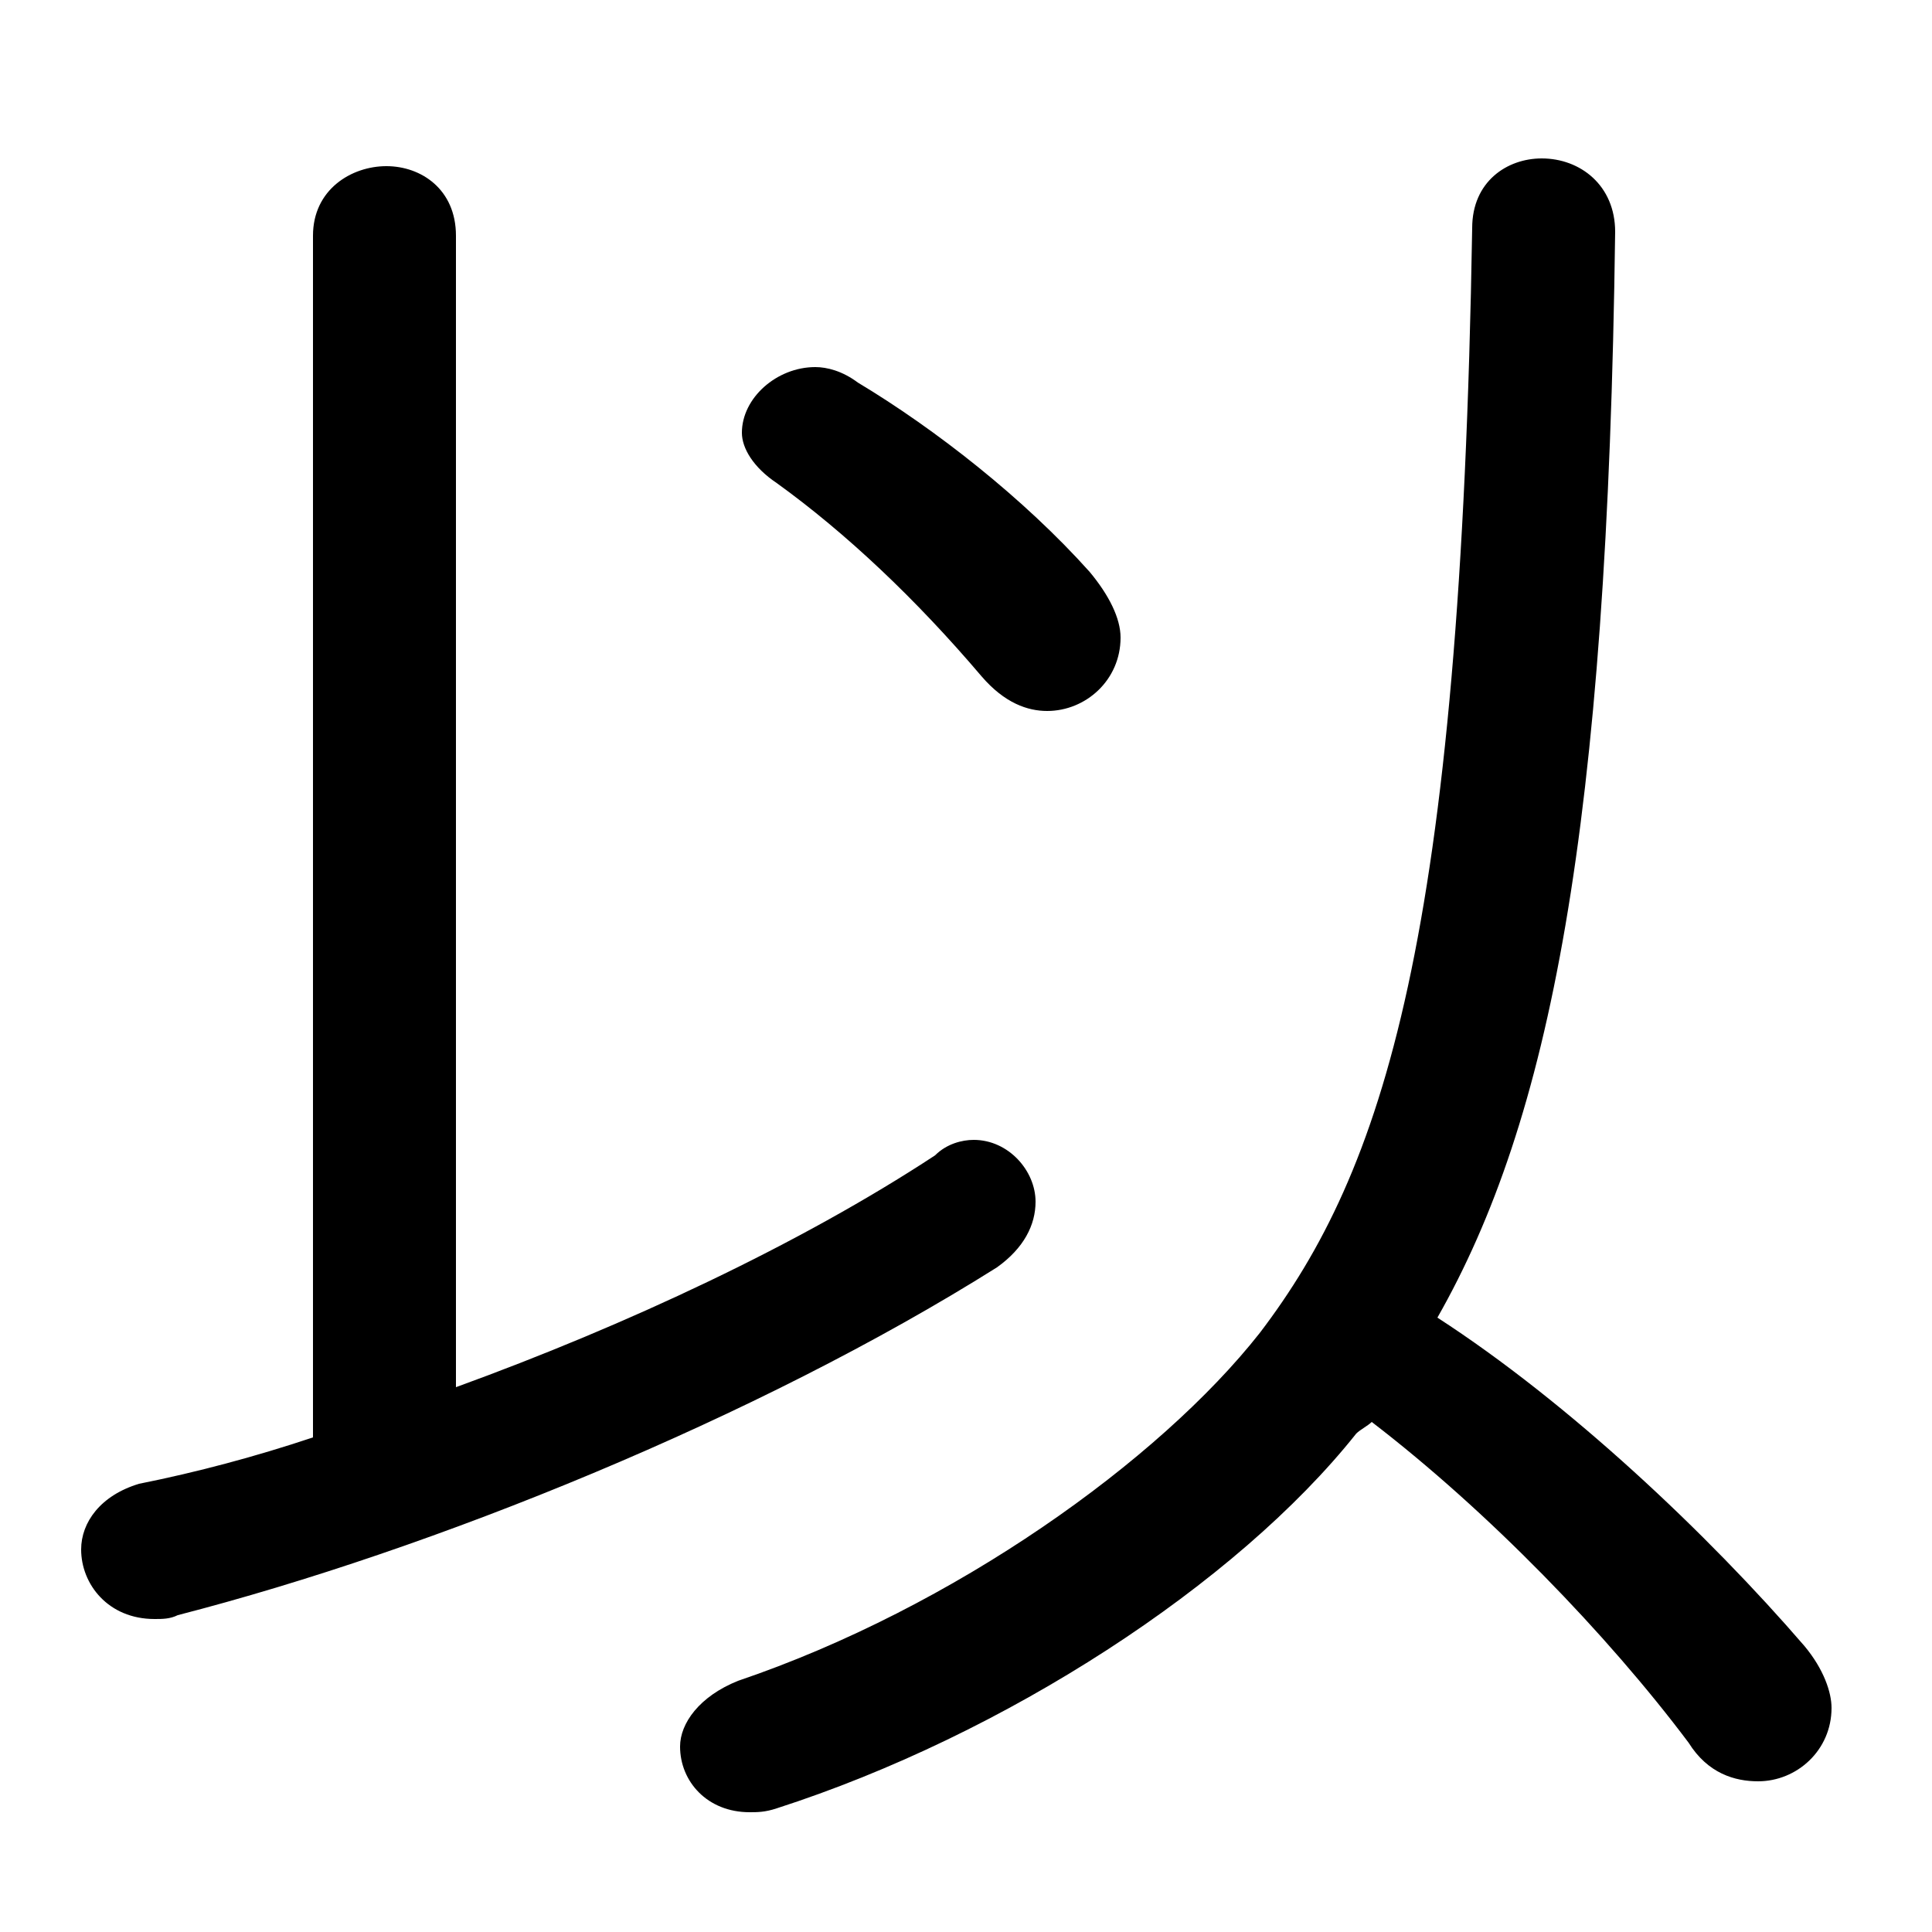 <svg xmlns="http://www.w3.org/2000/svg" viewBox="0 -44.0 50.0 50.0">
    <rect x="0" y="-44.0" width="50.0" height="50.0" fill="#808080" stroke="none"/>
    <g transform="scale(1, -1)">
        <!-- ボディの枠 -->
        <rect x="0" y="-6.0" width="50.0" height="50.0"
            stroke="white" fill="white"/>
        <!-- グリフ座標系の原点 -->
        <circle cx="0" cy="0" r="5" fill="white"/>
        <!-- グリフのアウトライン -->
        <g style="fill:black;stroke:#000000;stroke-width:0;stroke-linecap:round;stroke-linejoin:round;">
        <path d="M 35.5 7.2 C 38.5 4.9 41.6 1.7 43.7 -1.1 C 44.2 -1.9 44.9 -2.1 45.5 -2.1 C 46.5 -2.1 47.4 -1.3 47.4 -0.2 C 47.4 0.2 47.2 0.8 46.7 1.4 C 44.2 4.3 40.6 7.7 37.2 9.9 C 40.1 15.0 41.6 22.5 41.8 38.0 C 41.8 39.2 40.9 39.9 39.9 39.9 C 39.0 39.9 38.1 39.3 38.1 38.1 C 37.8 19.7 35.8 13.7 32.6 9.5 C 30.0 6.2 24.7 2.4 19.1 0.5 C 18.1 0.1 17.6 -0.6 17.6 -1.2 C 17.6 -2.1 18.3 -2.9 19.4 -2.9 C 19.6 -2.9 19.8 -2.9 20.1 -2.8 C 26.0 -0.9 32.0 3.0 35.1 6.9 C 35.2 7.0 35.4 7.1 35.5 7.2 Z M 11.8 37.9 C 11.8 39.1 10.9 39.7 10.0 39.7 C 9.1 39.7 8.1 39.1 8.1 37.9 L 8.1 6.8 C 6.6 6.3 5.1 5.9 3.6 5.6 C 2.6 5.3 2.1 4.6 2.1 3.9 C 2.1 3.0 2.8 2.1 4.0 2.1 C 4.2 2.1 4.4 2.1 4.6 2.2 C 11.2 3.9 19.6 7.3 25.8 11.2 C 26.5 11.7 26.8 12.3 26.8 12.9 C 26.8 13.7 26.1 14.5 25.2 14.5 C 24.9 14.5 24.5 14.4 24.2 14.1 C 20.7 11.8 16.2 9.7 11.8 8.1 Z M 22.2 34.1 C 21.8 34.4 21.4 34.5 21.1 34.5 C 20.1 34.5 19.2 33.7 19.2 32.8 C 19.2 32.4 19.5 31.9 20.1 31.5 C 21.9 30.2 23.7 28.5 25.4 26.5 C 26.0 25.8 26.6 25.6 27.1 25.6 C 28.1 25.6 29.0 26.4 29.0 27.5 C 29.0 28.0 28.7 28.6 28.2 29.2 C 26.5 31.1 24.2 32.9 22.2 34.1 Z"/>
    </g>
    </g>
</svg>
